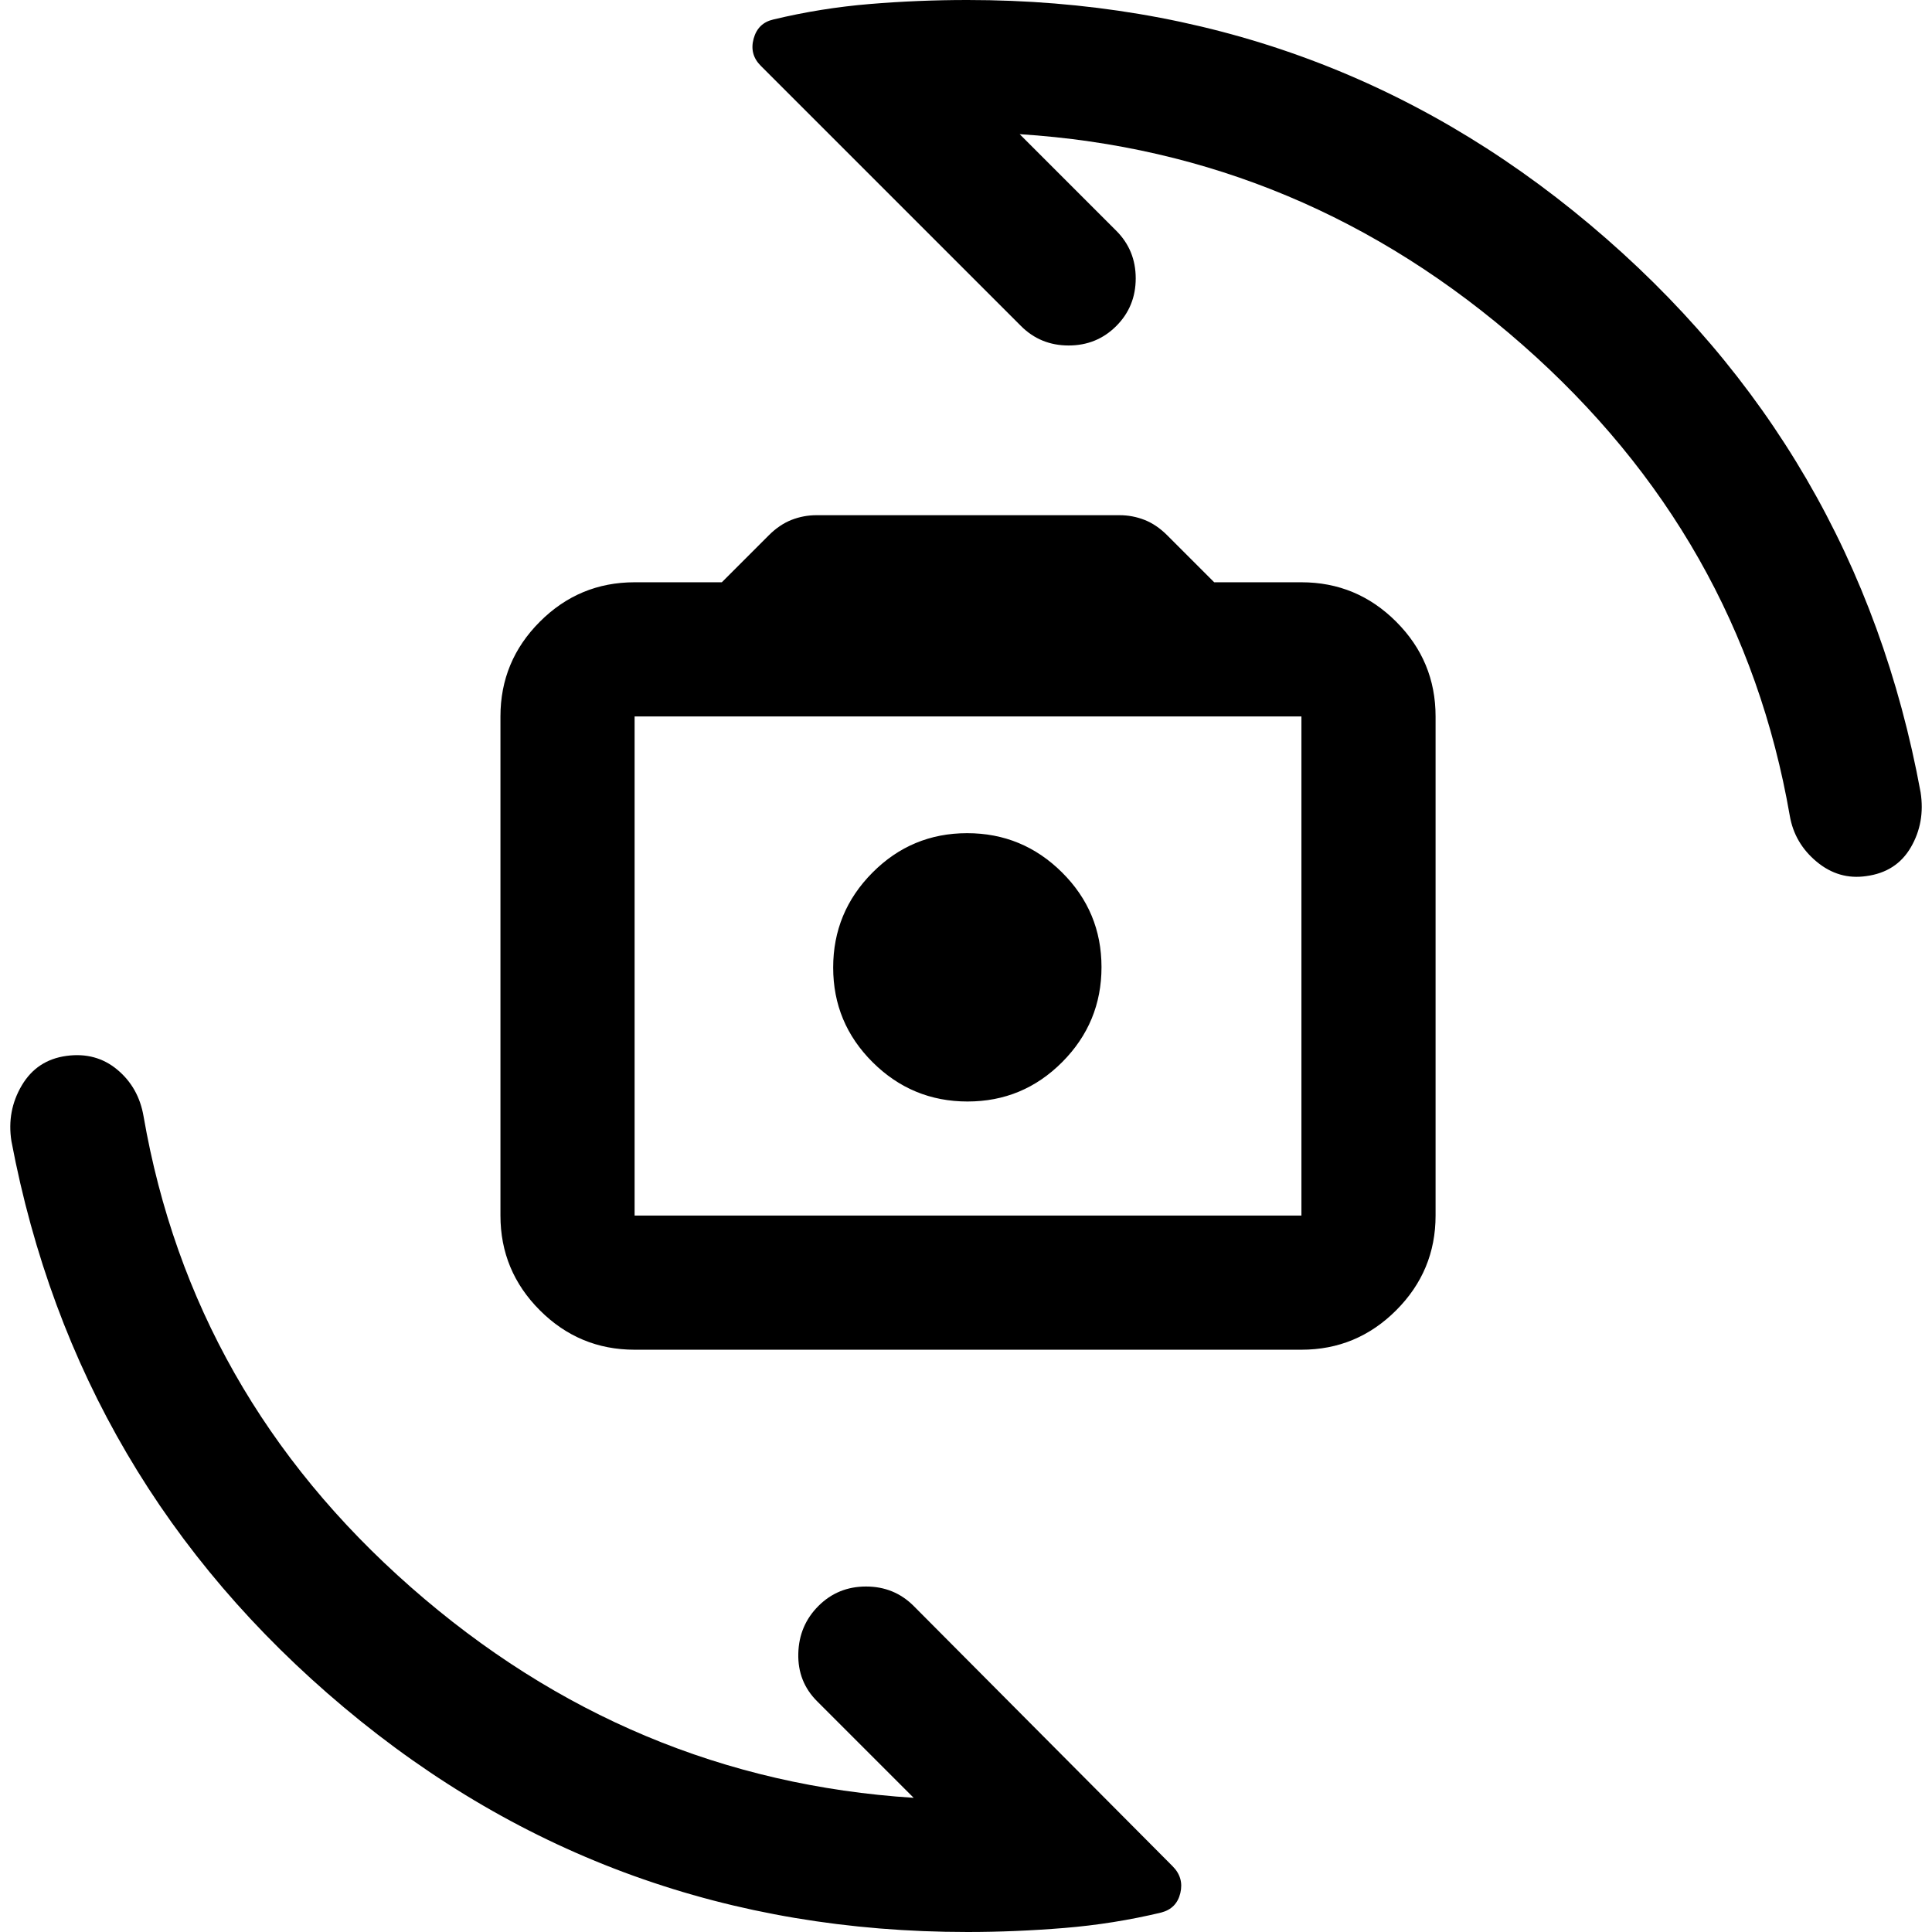 <svg xmlns="http://www.w3.org/2000/svg" height="40" viewBox="0 -960 960 960" width="40"><path d="M315.33-289.33q-27.5 0-47.08-19.59-19.58-19.58-19.58-47.08v-248q0-27.5 19.58-47.08 19.58-19.59 47.08-19.59h43.34L382-694q5.33-5.33 11.31-7.67 5.98-2.33 12.36-2.33h150.66q6.38 0 12.36 2.33 5.98 2.34 11.31 7.67l23.33 23.33h43.34q27.5 0 47.08 19.59 19.58 19.58 19.58 47.08v248q0 27.5-19.58 47.08-19.58 19.59-47.08 19.59H315.33Zm0-66.67h331.34v-248H315.33v248Zm165.45-56.67q27.55 0 47.05-19.61 19.5-19.62 19.5-47.17t-19.61-47.05Q508.1-546 480.55-546t-47.05 19.62Q414-506.76 414-479.22q0 27.55 19.62 47.05 19.62 19.5 47.16 19.5Zm.55-67.33Zm-.66 480Q303.92 0 170.86-111.64 37.8-223.27 5.67-393q-2.34-15 5.16-27.67 7.5-12.66 22.17-14.66 14.67-2 25.28 6.84 10.6 8.84 13.05 23.16 24 138.33 132.84 234Q313-75.67 454-66.67l-48-48q-9.67-9.66-9.33-23.66.33-14 10-23.67 9.66-9.67 23.66-9.67T454-162L582.67-32.67q5.66 5.67 3.83 13.34-1.83 7.66-9.5 9.66Q553.33-4 528.83-2t-48.16 2Zm0-960q176.53 0 309.43 111.67 132.9 111.66 164.23 282 2.34 15-4.83 27.33-7.17 12.33-22.17 14.33-13.66 2-24.66-7.16-11-9.17-13.34-22.84-24-138.33-132.83-234-108.83-95.66-249.83-104.66l48 48q9.66 9.66 9.66 23.66T554.67-798q-9.67 9.67-23.67 9.67-14 0-23.67-9.67L378-927.33q-5.67-5.67-3.52-13.47 2.14-7.8 9.85-9.53Q408-956 432.17-958q24.16-2 48.5-2Z"/></svg>
